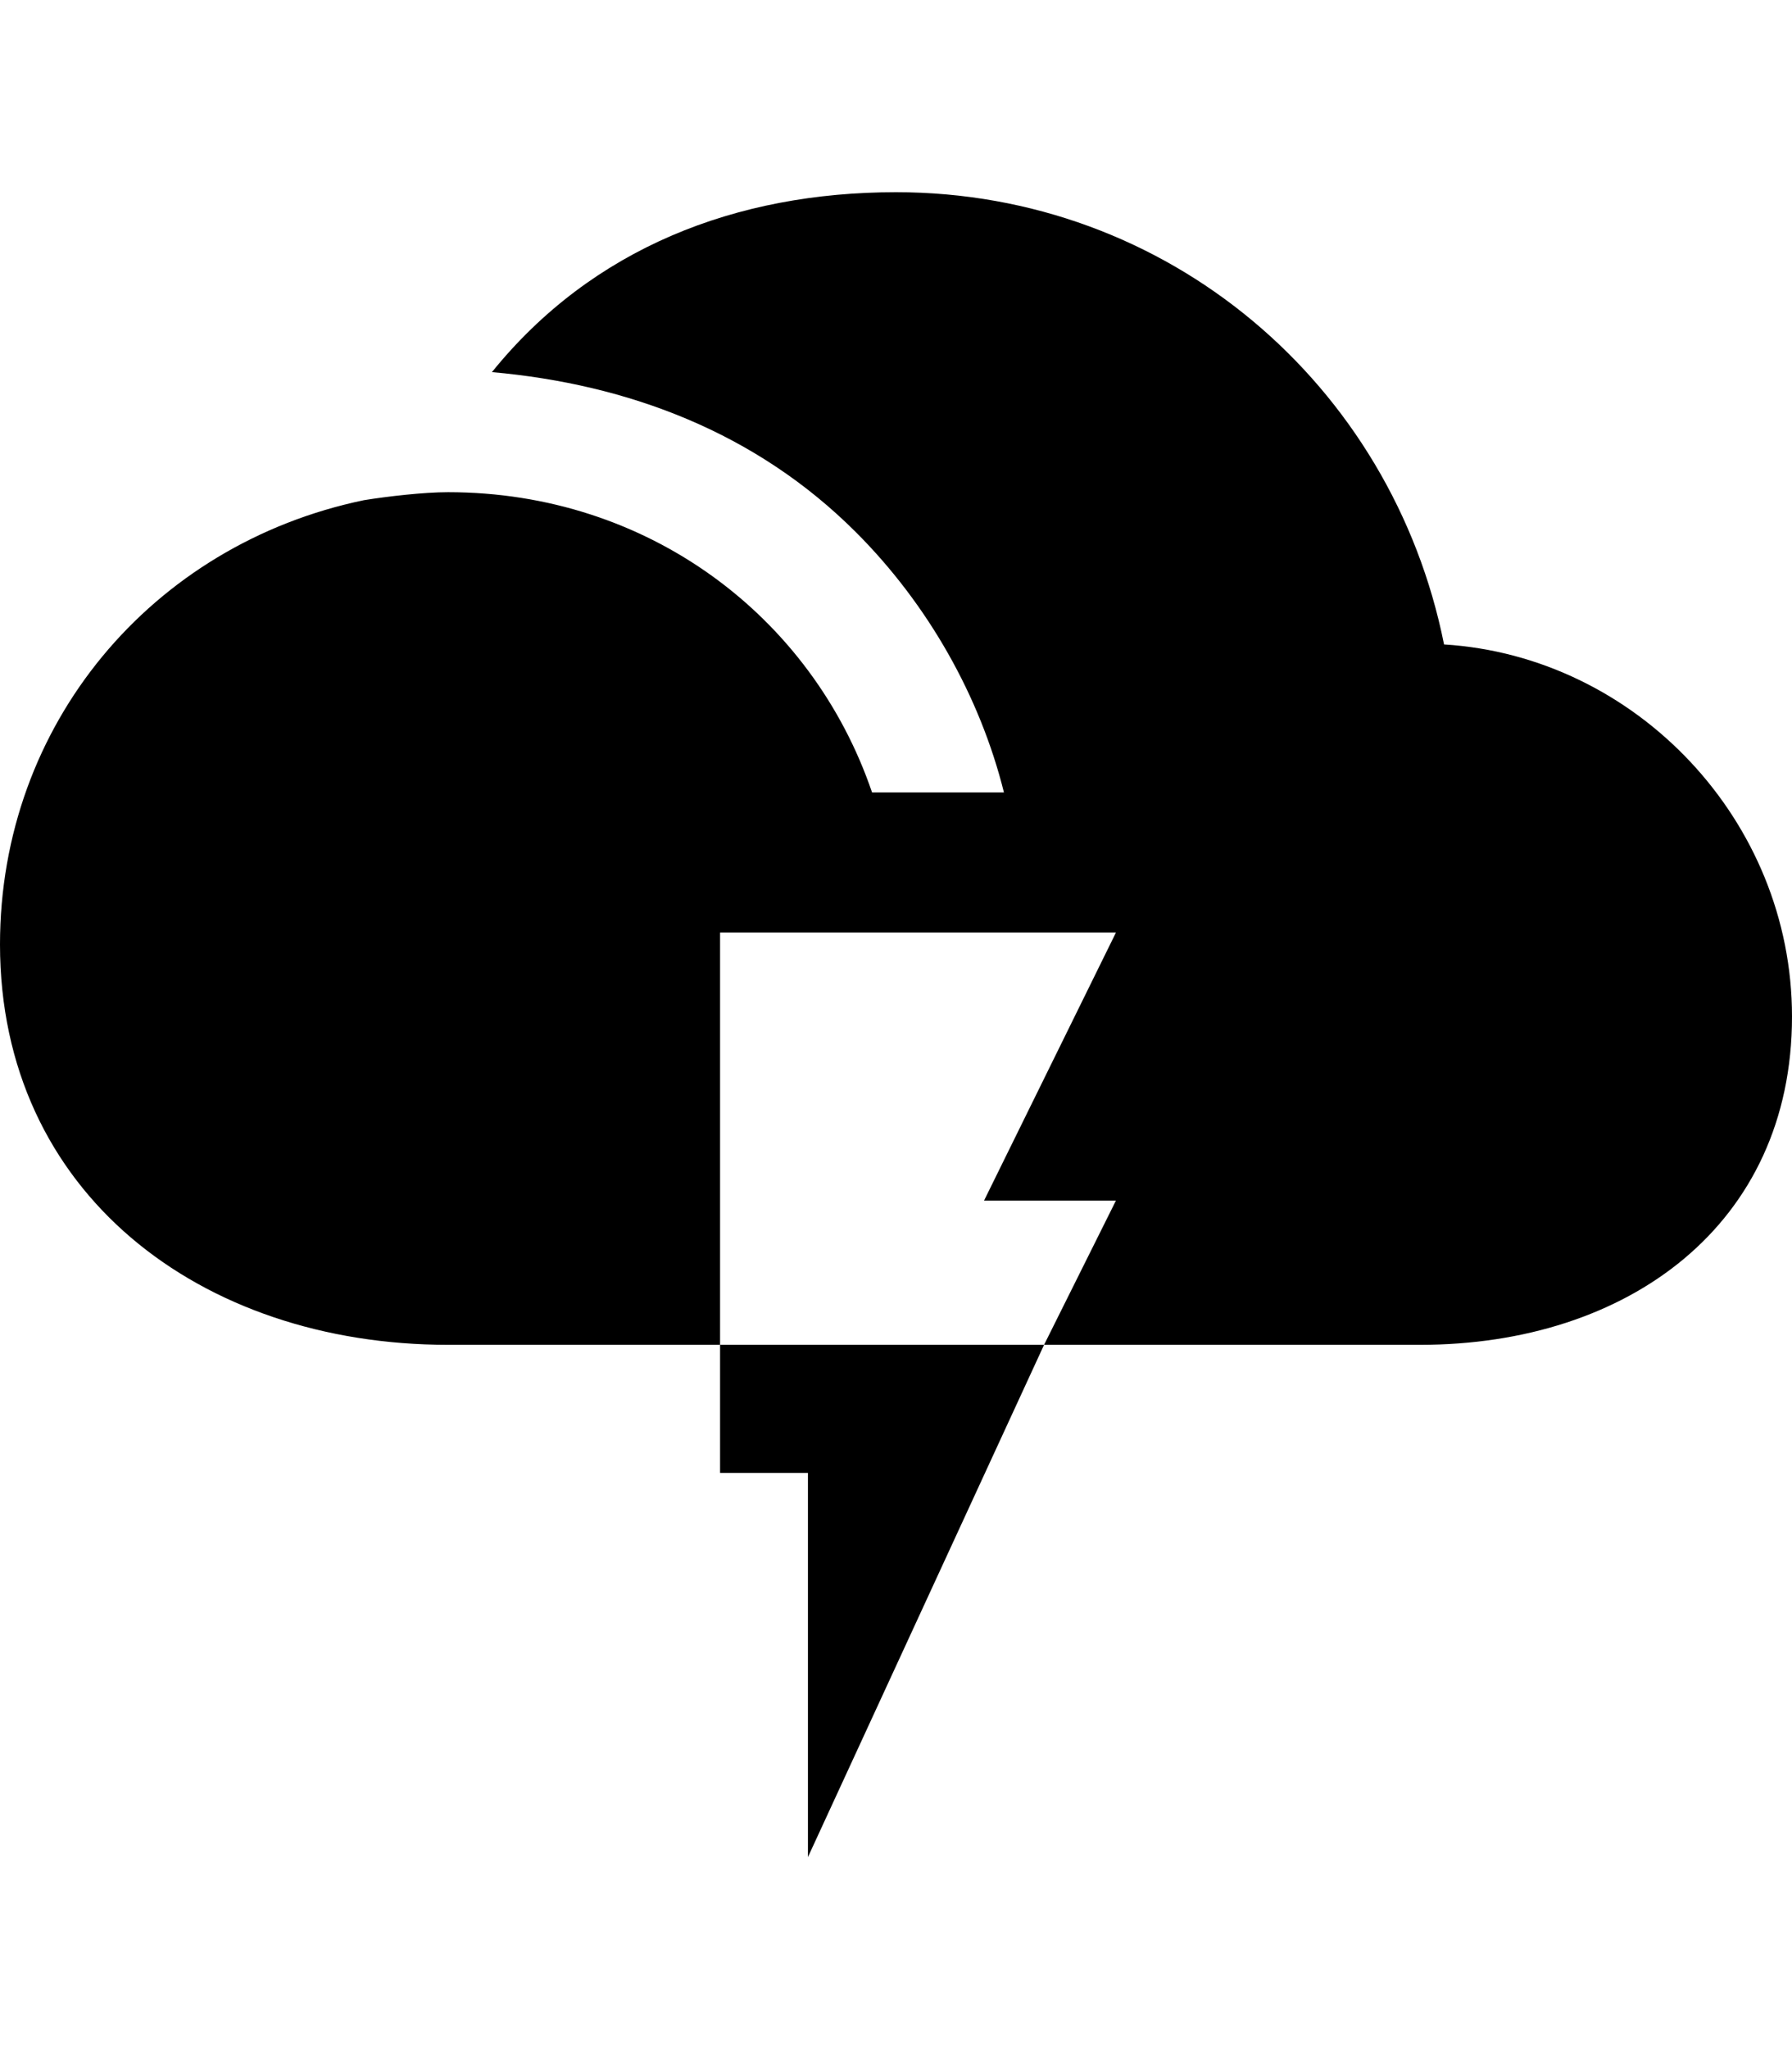 <svg height="1000" width="875" xmlns="http://www.w3.org/2000/svg"><path d="M705.1 314.5c93.7 5.8 169.9 85.9 169.9 181.6 0 101.6 -80.1 160.2 -181.6 160.2H509.8l35.1 -70.4h-64.4l64.4 -130.8H351.6v201.2H218.8C97.7 656.3 0 582 0 460.9 0 353.5 74.2 265.6 177.7 244.1c11.8 -1.9 29.3 -3.9 41.1 -3.9 97.6 0 177.7 60.6 207 146.5h64.4C478.5 339.8 453.1 294.9 418 259.8 369.1 210.9 306.6 187.5 240.2 181.6 289.1 121.1 359.4 93.8 437.5 93.8c132.8 0 242.2 93.7 267.6 220.7zM351.6 718.8v-62.5h158.2l-115.3 250V718.8h-42.9z"/></svg>